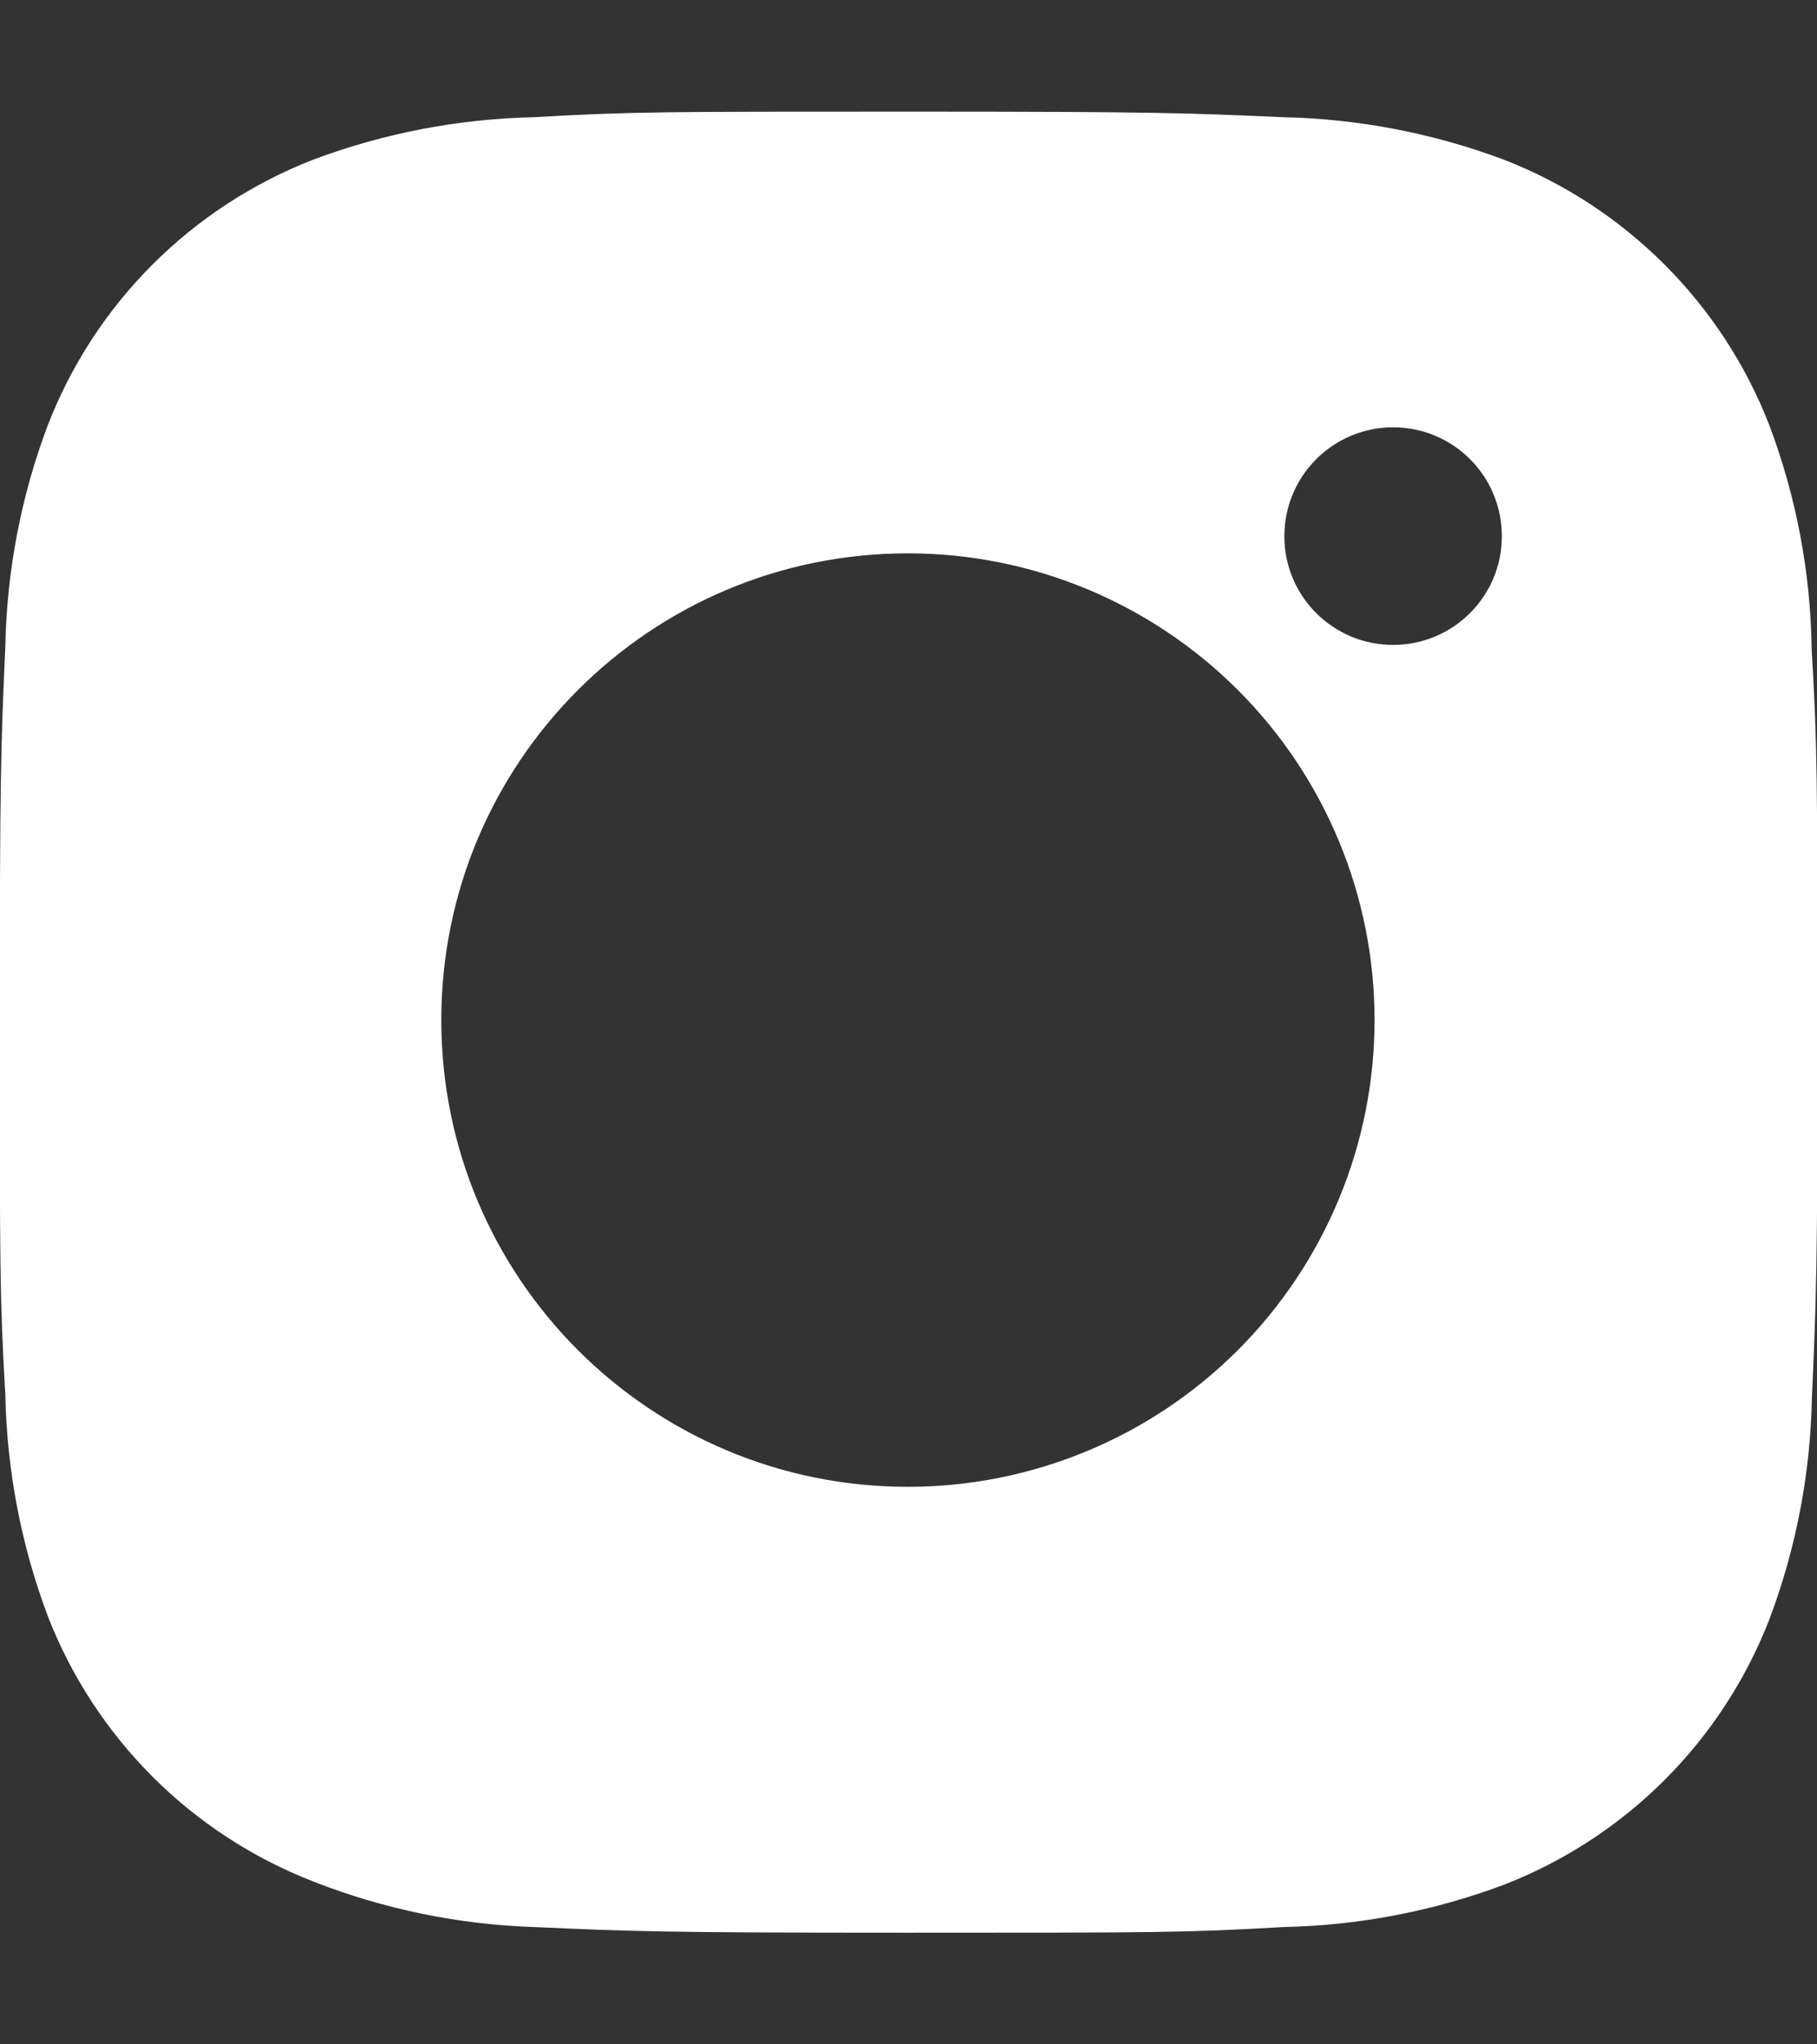 <svg width="16" height="18" viewBox="0 0 16 18" fill="none" xmlns="http://www.w3.org/2000/svg">
<rect x="0" y="0" width="16" height="18" fill="#333333" stroke="none"/>
<path d="M15.953 5.716C15.944 5.042 15.818 4.376 15.581 3.746C15.375 3.214 15.06 2.732 14.657 2.329C14.254 1.926 13.772 1.611 13.24 1.405C12.618 1.172 11.961 1.046 11.297 1.032C10.442 0.994 10.171 0.983 8 0.983C5.83 0.983 5.551 0.983 4.702 1.032C4.039 1.046 3.382 1.172 2.76 1.405C2.229 1.611 1.746 1.926 1.343 2.329C0.94 2.732 0.626 3.214 0.42 3.746C0.186 4.367 0.06 5.024 0.047 5.688C0.009 6.544 -0.002 6.815 -0.002 8.986C-0.002 11.156 -0.002 11.434 0.047 12.284C0.061 12.948 0.186 13.604 0.42 14.227C0.626 14.759 0.941 15.241 1.344 15.644C1.747 16.047 2.23 16.361 2.761 16.567C3.381 16.81 4.038 16.945 4.703 16.967C5.559 17.005 5.83 17.017 8.001 17.017C10.172 17.017 10.45 17.017 11.299 16.967C11.963 16.954 12.62 16.828 13.242 16.595C13.773 16.389 14.256 16.074 14.659 15.671C15.062 15.268 15.376 14.786 15.582 14.254C15.816 13.632 15.942 12.976 15.955 12.31C15.993 11.455 16.005 11.184 16.005 9.012C16.003 6.842 16.003 6.566 15.953 5.716ZM7.995 13.091C5.725 13.091 3.886 11.252 3.886 8.981C3.886 6.711 5.725 4.872 7.995 4.872C9.085 4.872 10.13 5.305 10.901 6.076C11.671 6.846 12.104 7.891 12.104 8.981C12.104 10.071 11.671 11.116 10.901 11.887C10.13 12.658 9.085 13.091 7.995 13.091ZM12.268 5.678C12.142 5.678 12.017 5.654 11.901 5.606C11.785 5.557 11.679 5.487 11.59 5.398C11.501 5.309 11.43 5.203 11.382 5.087C11.334 4.971 11.309 4.846 11.31 4.72C11.31 4.594 11.334 4.47 11.383 4.353C11.431 4.237 11.501 4.132 11.59 4.043C11.679 3.954 11.785 3.883 11.901 3.835C12.017 3.787 12.142 3.762 12.267 3.762C12.393 3.762 12.518 3.787 12.634 3.835C12.75 3.883 12.856 3.954 12.945 4.043C13.034 4.132 13.104 4.237 13.152 4.353C13.2 4.47 13.225 4.594 13.225 4.72C13.225 5.25 12.797 5.678 12.268 5.678Z" fill="white"/>
</svg>
